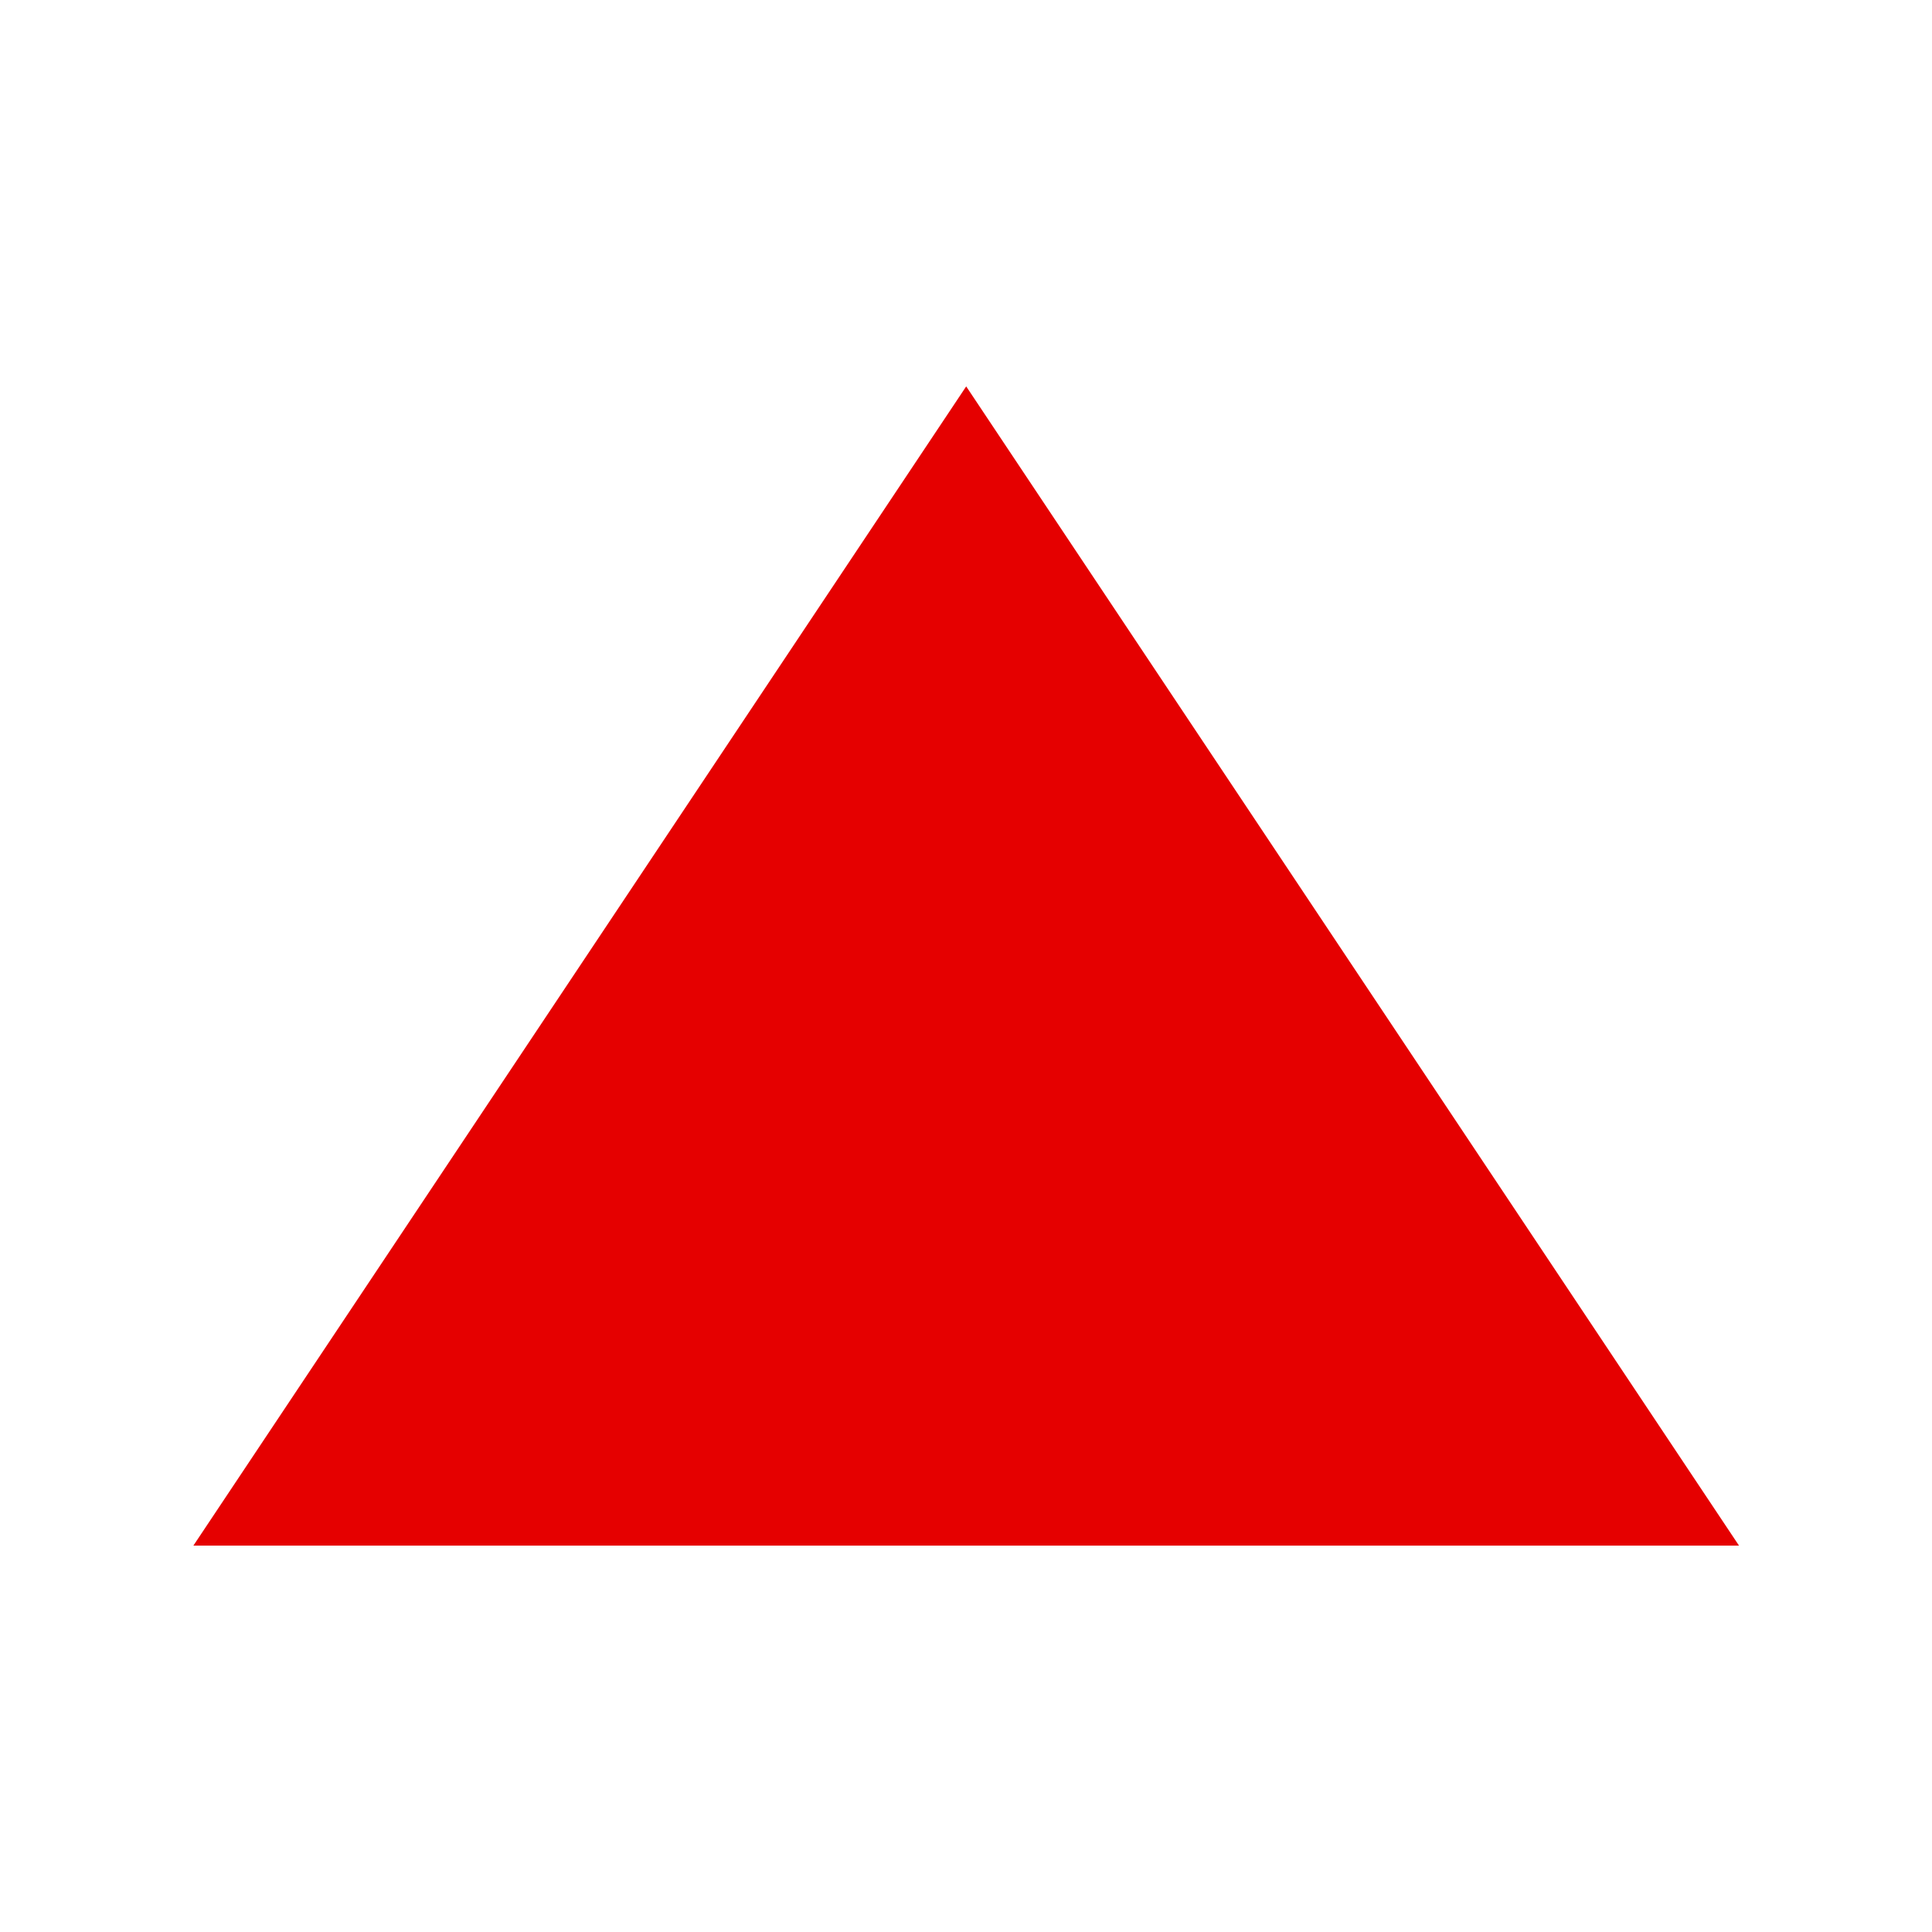 <svg width="20" height="20" viewBox="0 0 20 20" fill="none" xmlns="http://www.w3.org/2000/svg">
<mask id="mask0_1_28596" style="mask-type:alpha" maskUnits="userSpaceOnUse" x="0" y="0" width="21" height="20">
<rect x="0.002" width="20" height="20" fill="#D9D9D9"/>
</mask>
<g mask="url(#mask0_1_28596)">
<path d="M2.002 16L10.002 4L18.002 16H2.002Z" fill="#E50000"/>
</g>
</svg>
